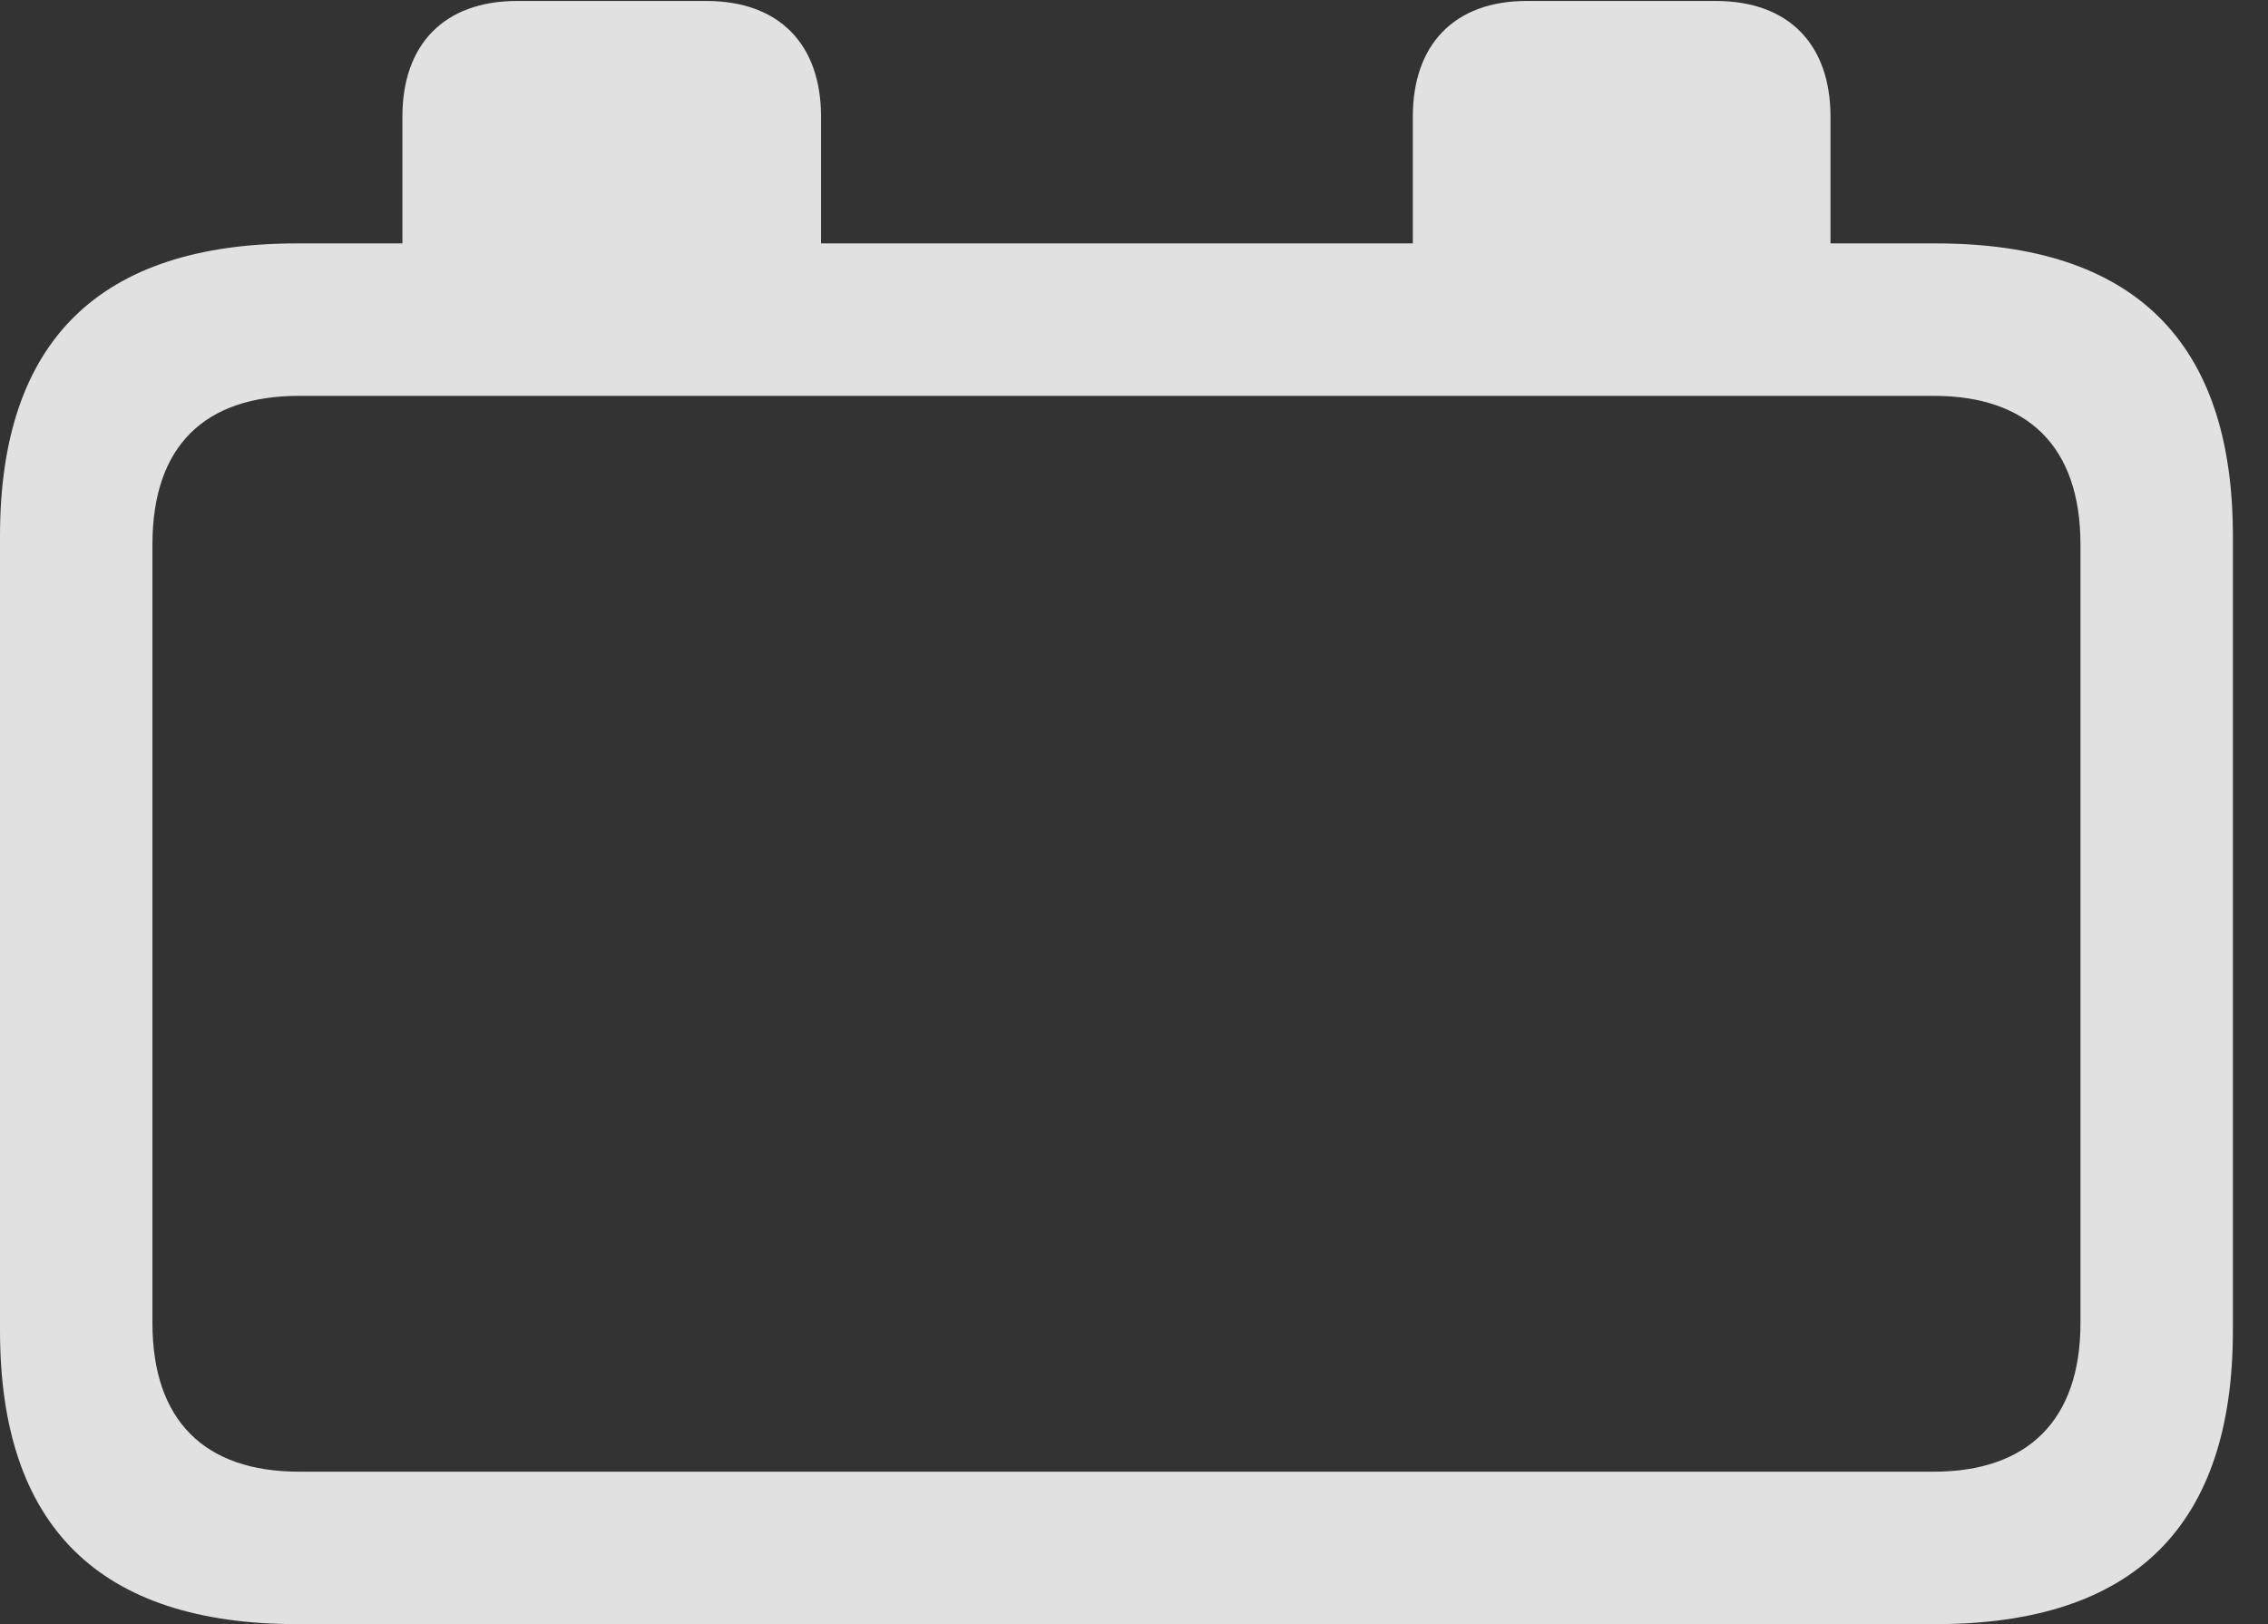 <?xml version="1.0" encoding="UTF-8"?>
<!--Generator: Apple Native CoreSVG 341-->
<!DOCTYPE svg
PUBLIC "-//W3C//DTD SVG 1.1//EN"
       "http://www.w3.org/Graphics/SVG/1.1/DTD/svg11.dtd">
<svg version="1.1" xmlns="http://www.w3.org/2000/svg" xmlns:xlink="http://www.w3.org/1999/xlink" viewBox="0 0 23.389 16.748">
 <rect x="0" y="0" width="23.389" height="16.748" fill="#333333" stroke="none"/>
 <g>
  <rect height="16.748" opacity="0" width="23.389" x="0" y="0"/>
  <path d="M3.066 16.748L19.961 16.748C22.012 16.748 23.027 15.732 23.027 13.721L23.027 5.527C23.027 3.525 22.012 2.51 19.961 2.51L18.877 2.51L18.877 1.201C18.877 0.459 18.447 0.01 17.695 0.01L15.742 0.01C15 0.01 14.57 0.459 14.57 1.201L14.57 2.51L8.467 2.51L8.467 1.201C8.467 0.459 8.037 0.01 7.285 0.01L5.332 0.01C4.58 0.01 4.15 0.459 4.15 1.201L4.15 2.51L3.066 2.51C1.025 2.51 0 3.516 0 5.527L0 13.721C0 15.742 1.025 16.748 3.066 16.748ZM1.572 13.643L1.572 5.615C1.572 4.6 2.109 4.082 3.086 4.082L19.941 4.082C20.908 4.082 21.455 4.6 21.455 5.615L21.455 13.643C21.455 14.648 20.908 15.176 19.941 15.176L3.086 15.176C2.109 15.176 1.572 14.648 1.572 13.643Z" fill="white" fill-opacity="0.85"/>
 </g>
</svg>
